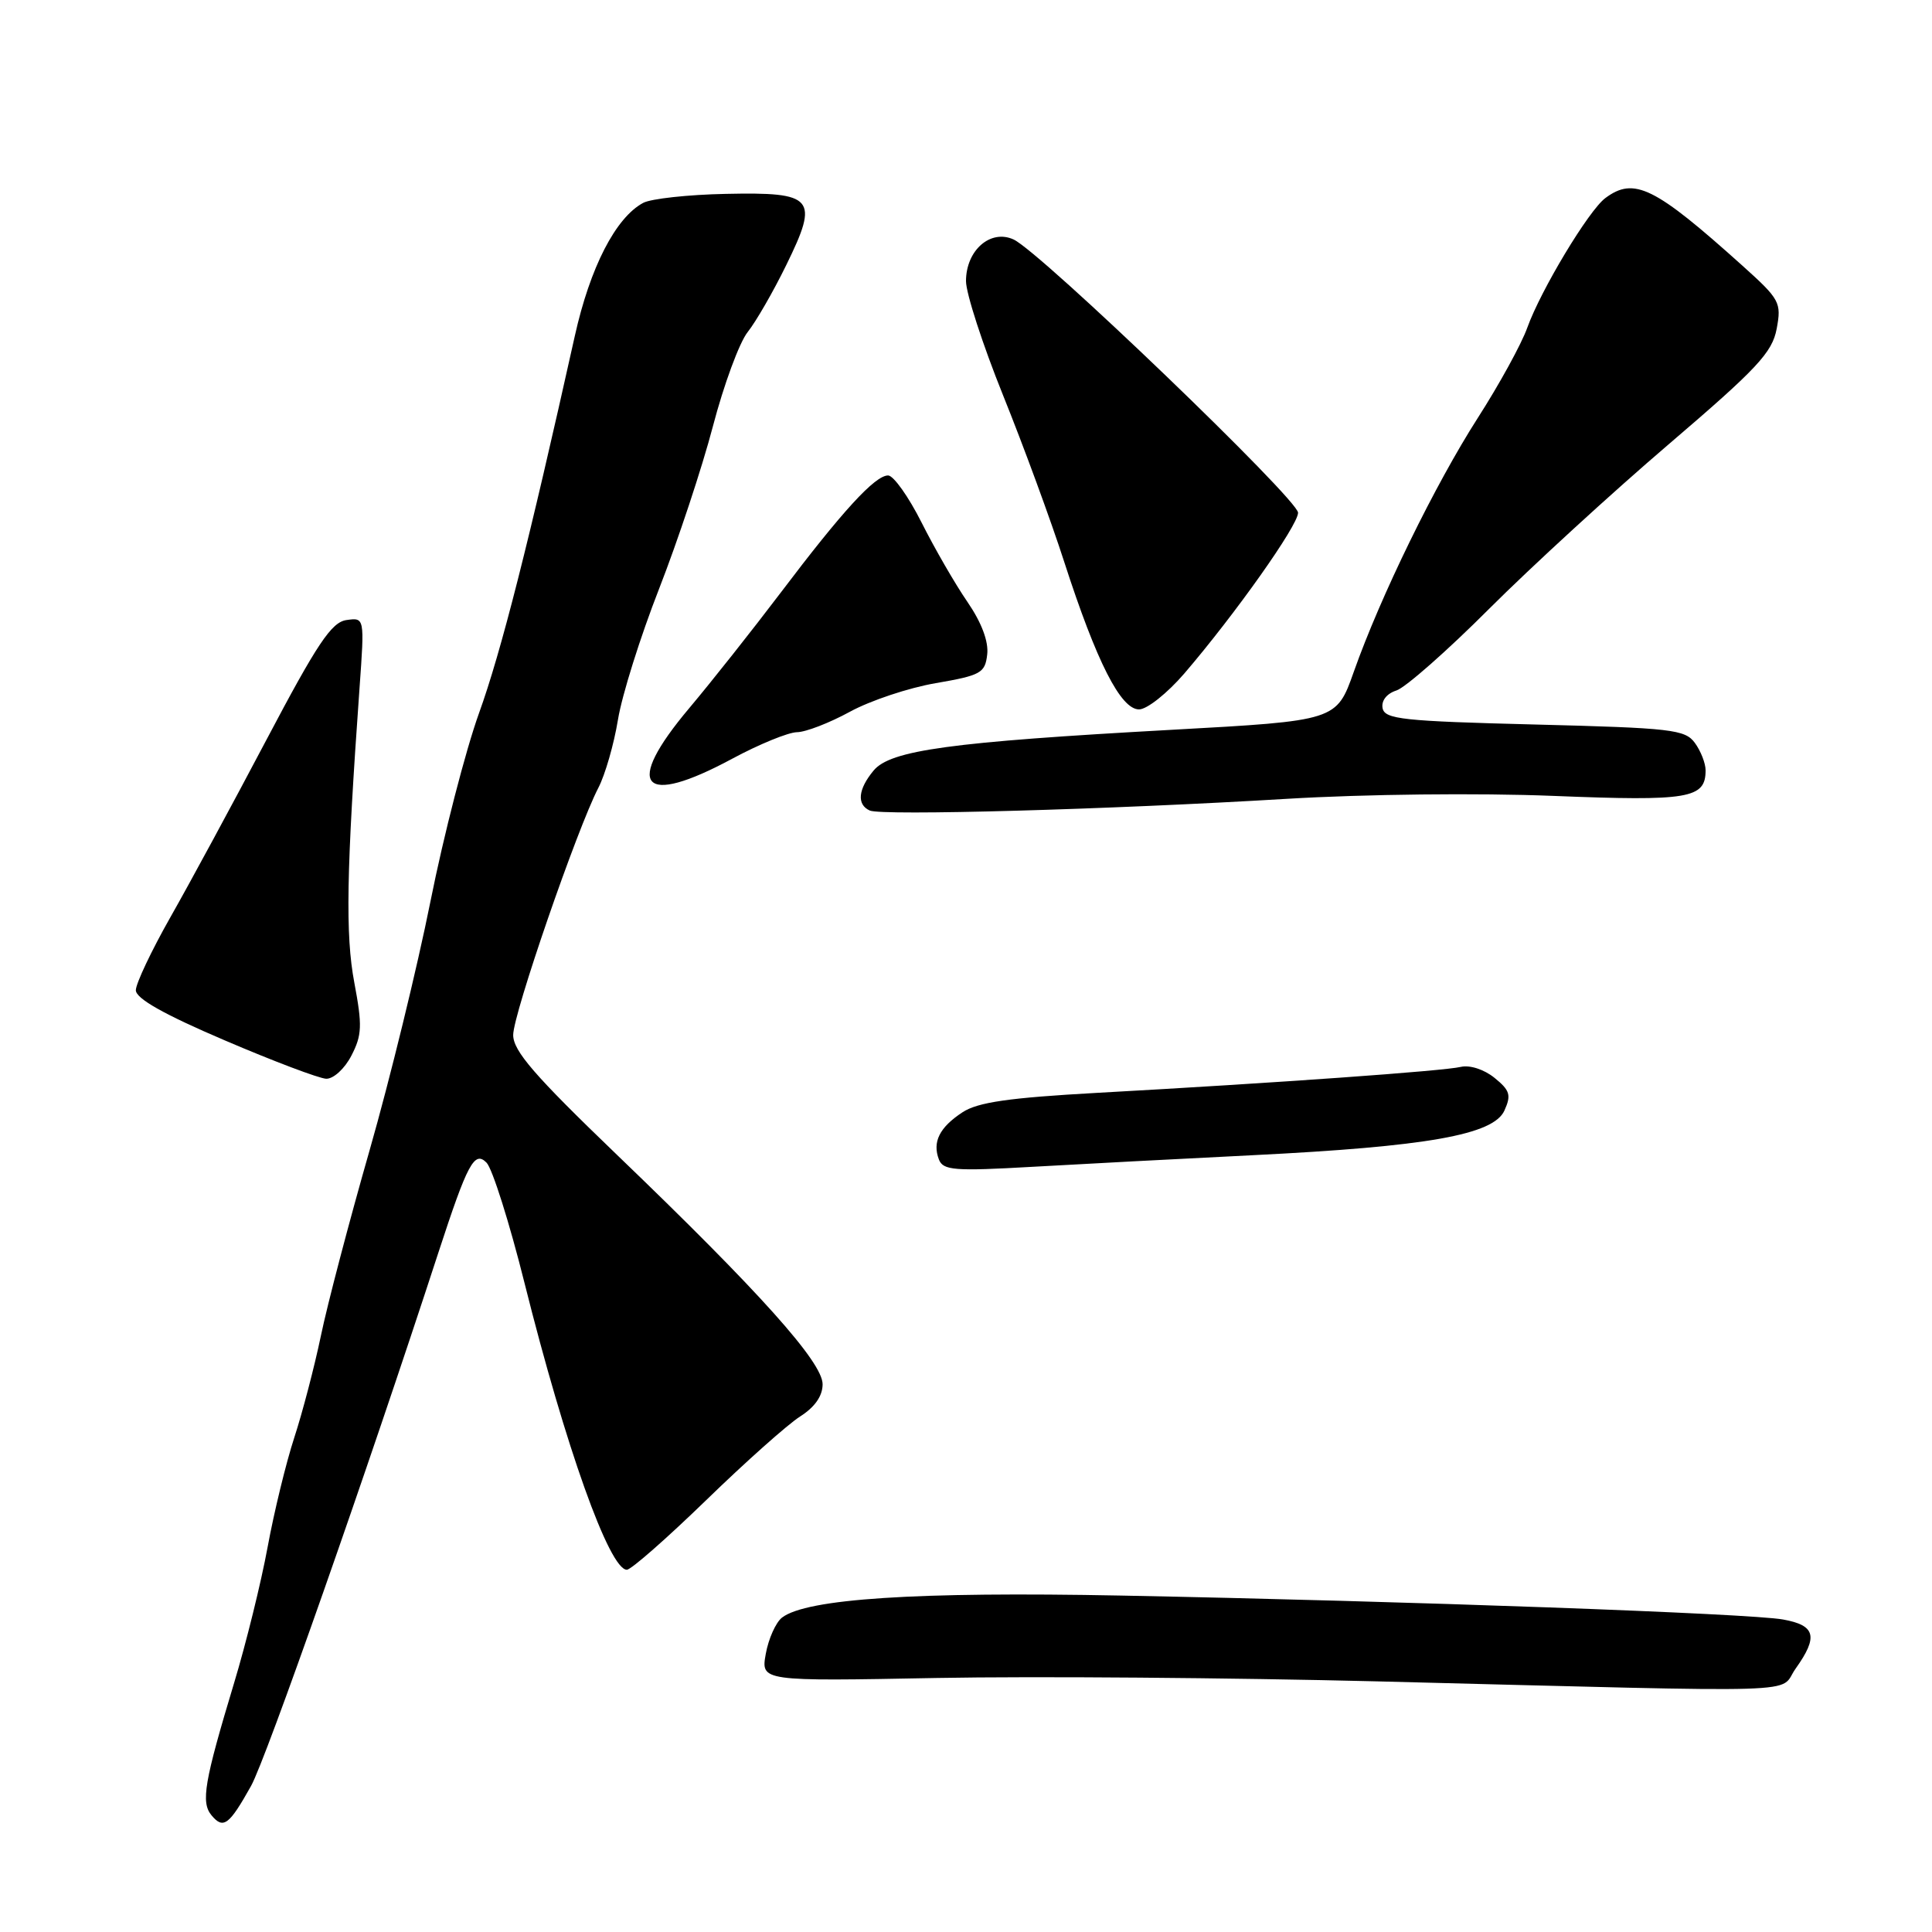 <?xml version="1.0" encoding="UTF-8" standalone="no"?>
<!DOCTYPE svg PUBLIC "-//W3C//DTD SVG 1.1//EN" "http://www.w3.org/Graphics/SVG/1.1/DTD/svg11.dtd" >
<svg xmlns="http://www.w3.org/2000/svg" xmlns:xlink="http://www.w3.org/1999/xlink" version="1.1" viewBox="0 0 256 256">
 <g >
 <path fill="currentColor"
d=" M 33.27 236.64 C 35.25 233.08 48.56 195.21 58.08 166.00 C 61.95 154.15 62.86 152.43 64.47 154.06 C 65.24 154.85 67.51 162.03 69.50 170.00 C 74.94 191.73 80.75 208.00 83.06 208.00 C 83.62 208.00 88.34 203.85 93.56 198.79 C 98.78 193.72 104.38 188.73 106.02 187.69 C 107.96 186.46 109.00 184.98 109.00 183.42 C 109.00 180.50 100.67 171.20 81.75 153.02 C 70.82 142.51 68.00 139.26 68.00 137.14 C 68.00 134.36 76.46 109.84 79.29 104.38 C 80.18 102.67 81.35 98.62 81.88 95.38 C 82.40 92.15 84.86 84.33 87.34 78.00 C 89.81 71.67 93.02 62.00 94.46 56.50 C 95.90 51.00 97.97 45.38 99.07 44.00 C 100.17 42.62 102.47 38.63 104.19 35.11 C 108.55 26.21 107.90 25.44 96.17 25.69 C 91.18 25.79 86.26 26.33 85.23 26.88 C 81.58 28.83 78.19 35.43 76.17 44.50 C 70.07 71.91 66.38 86.46 63.47 94.50 C 61.69 99.45 58.79 110.67 57.04 119.43 C 55.29 128.19 51.66 143.04 48.97 152.43 C 46.28 161.82 43.37 172.88 42.52 177.00 C 41.66 181.12 40.07 187.20 38.99 190.50 C 37.91 193.80 36.32 200.32 35.46 205.00 C 34.60 209.68 32.60 217.78 31.02 223.00 C 27.07 236.09 26.60 238.81 28.02 240.53 C 29.59 242.42 30.35 241.86 33.27 236.64 Z  M 237.93 221.10 C 240.96 216.85 240.57 215.36 236.25 214.59 C 231.81 213.79 186.54 212.16 148.50 211.42 C 121.39 210.89 106.87 211.84 103.62 214.34 C 102.80 214.98 101.83 217.14 101.47 219.14 C 100.82 222.78 100.82 222.78 124.16 222.34 C 137.00 222.10 163.25 222.31 182.50 222.79 C 241.36 224.28 235.53 224.46 237.93 221.10 Z  M 166.00 153.07 C 189.12 151.92 197.88 150.37 199.34 147.16 C 200.27 145.11 200.08 144.48 198.03 142.82 C 196.65 141.70 194.75 141.09 193.56 141.37 C 191.31 141.91 169.23 143.49 145.34 144.81 C 133.69 145.46 129.57 146.05 127.54 147.38 C 124.49 149.38 123.52 151.31 124.41 153.64 C 124.97 155.08 126.44 155.20 136.77 154.61 C 143.22 154.24 156.38 153.55 166.00 153.07 Z  M 46.56 139.88 C 47.97 137.16 48.02 135.89 46.95 130.21 C 45.75 123.86 45.90 115.48 47.64 91.16 C 48.31 81.82 48.31 81.82 45.91 82.16 C 43.93 82.44 42.05 85.24 35.32 98.00 C 30.82 106.53 25.09 117.12 22.57 121.55 C 20.06 125.98 18.00 130.33 18.00 131.21 C 18.00 132.31 21.72 134.41 29.75 137.84 C 36.21 140.61 42.28 142.90 43.22 142.94 C 44.18 142.97 45.67 141.61 46.56 139.88 Z  M 170.50 105.85 C 180.79 105.23 195.91 105.06 205.81 105.46 C 223.82 106.18 226.00 105.81 226.00 102.07 C 226.00 101.14 225.36 99.51 224.58 98.44 C 223.28 96.66 221.49 96.46 203.34 96.00 C 185.89 95.56 183.49 95.30 183.20 93.84 C 183.01 92.84 183.75 91.90 185.04 91.49 C 186.22 91.11 191.76 86.24 197.34 80.65 C 202.93 75.07 213.63 65.26 221.12 58.86 C 232.85 48.83 234.83 46.71 235.42 43.56 C 236.07 40.09 235.84 39.66 230.90 35.22 C 219.24 24.74 216.53 23.40 212.71 26.25 C 210.51 27.89 204.16 38.44 202.37 43.43 C 201.60 45.59 198.65 50.96 195.82 55.37 C 190.15 64.22 182.93 78.99 179.39 89.00 C 177.09 95.50 177.09 95.50 155.30 96.70 C 125.94 98.32 117.98 99.40 115.75 102.11 C 113.69 104.59 113.50 106.61 115.25 107.40 C 116.83 108.11 146.92 107.27 170.50 105.85 Z  M 97.05 100.52 C 100.60 98.61 104.45 97.04 105.60 97.02 C 106.76 97.01 109.91 95.79 112.60 94.32 C 115.30 92.84 120.42 91.13 124.00 90.52 C 129.97 89.49 130.53 89.18 130.81 86.72 C 131.01 85.01 130.07 82.50 128.20 79.77 C 126.58 77.42 123.85 72.69 122.12 69.25 C 120.39 65.81 118.39 63.00 117.68 63.00 C 115.94 63.00 111.63 67.71 103.47 78.50 C 99.72 83.45 94.26 90.35 91.33 93.83 C 82.58 104.22 84.97 107.03 97.05 100.52 Z  M 156.92 89.25 C 163.64 81.42 172.00 69.62 172.00 67.94 C 172.00 66.17 137.82 33.33 134.30 31.73 C 131.24 30.33 128.00 33.17 128.00 37.25 C 128.00 38.87 130.21 45.67 132.90 52.35 C 135.60 59.04 139.26 69.00 141.03 74.50 C 145.30 87.70 148.50 94.00 150.93 94.00 C 151.98 94.00 154.67 91.86 156.92 89.25 Z "/>
</g>
</svg>